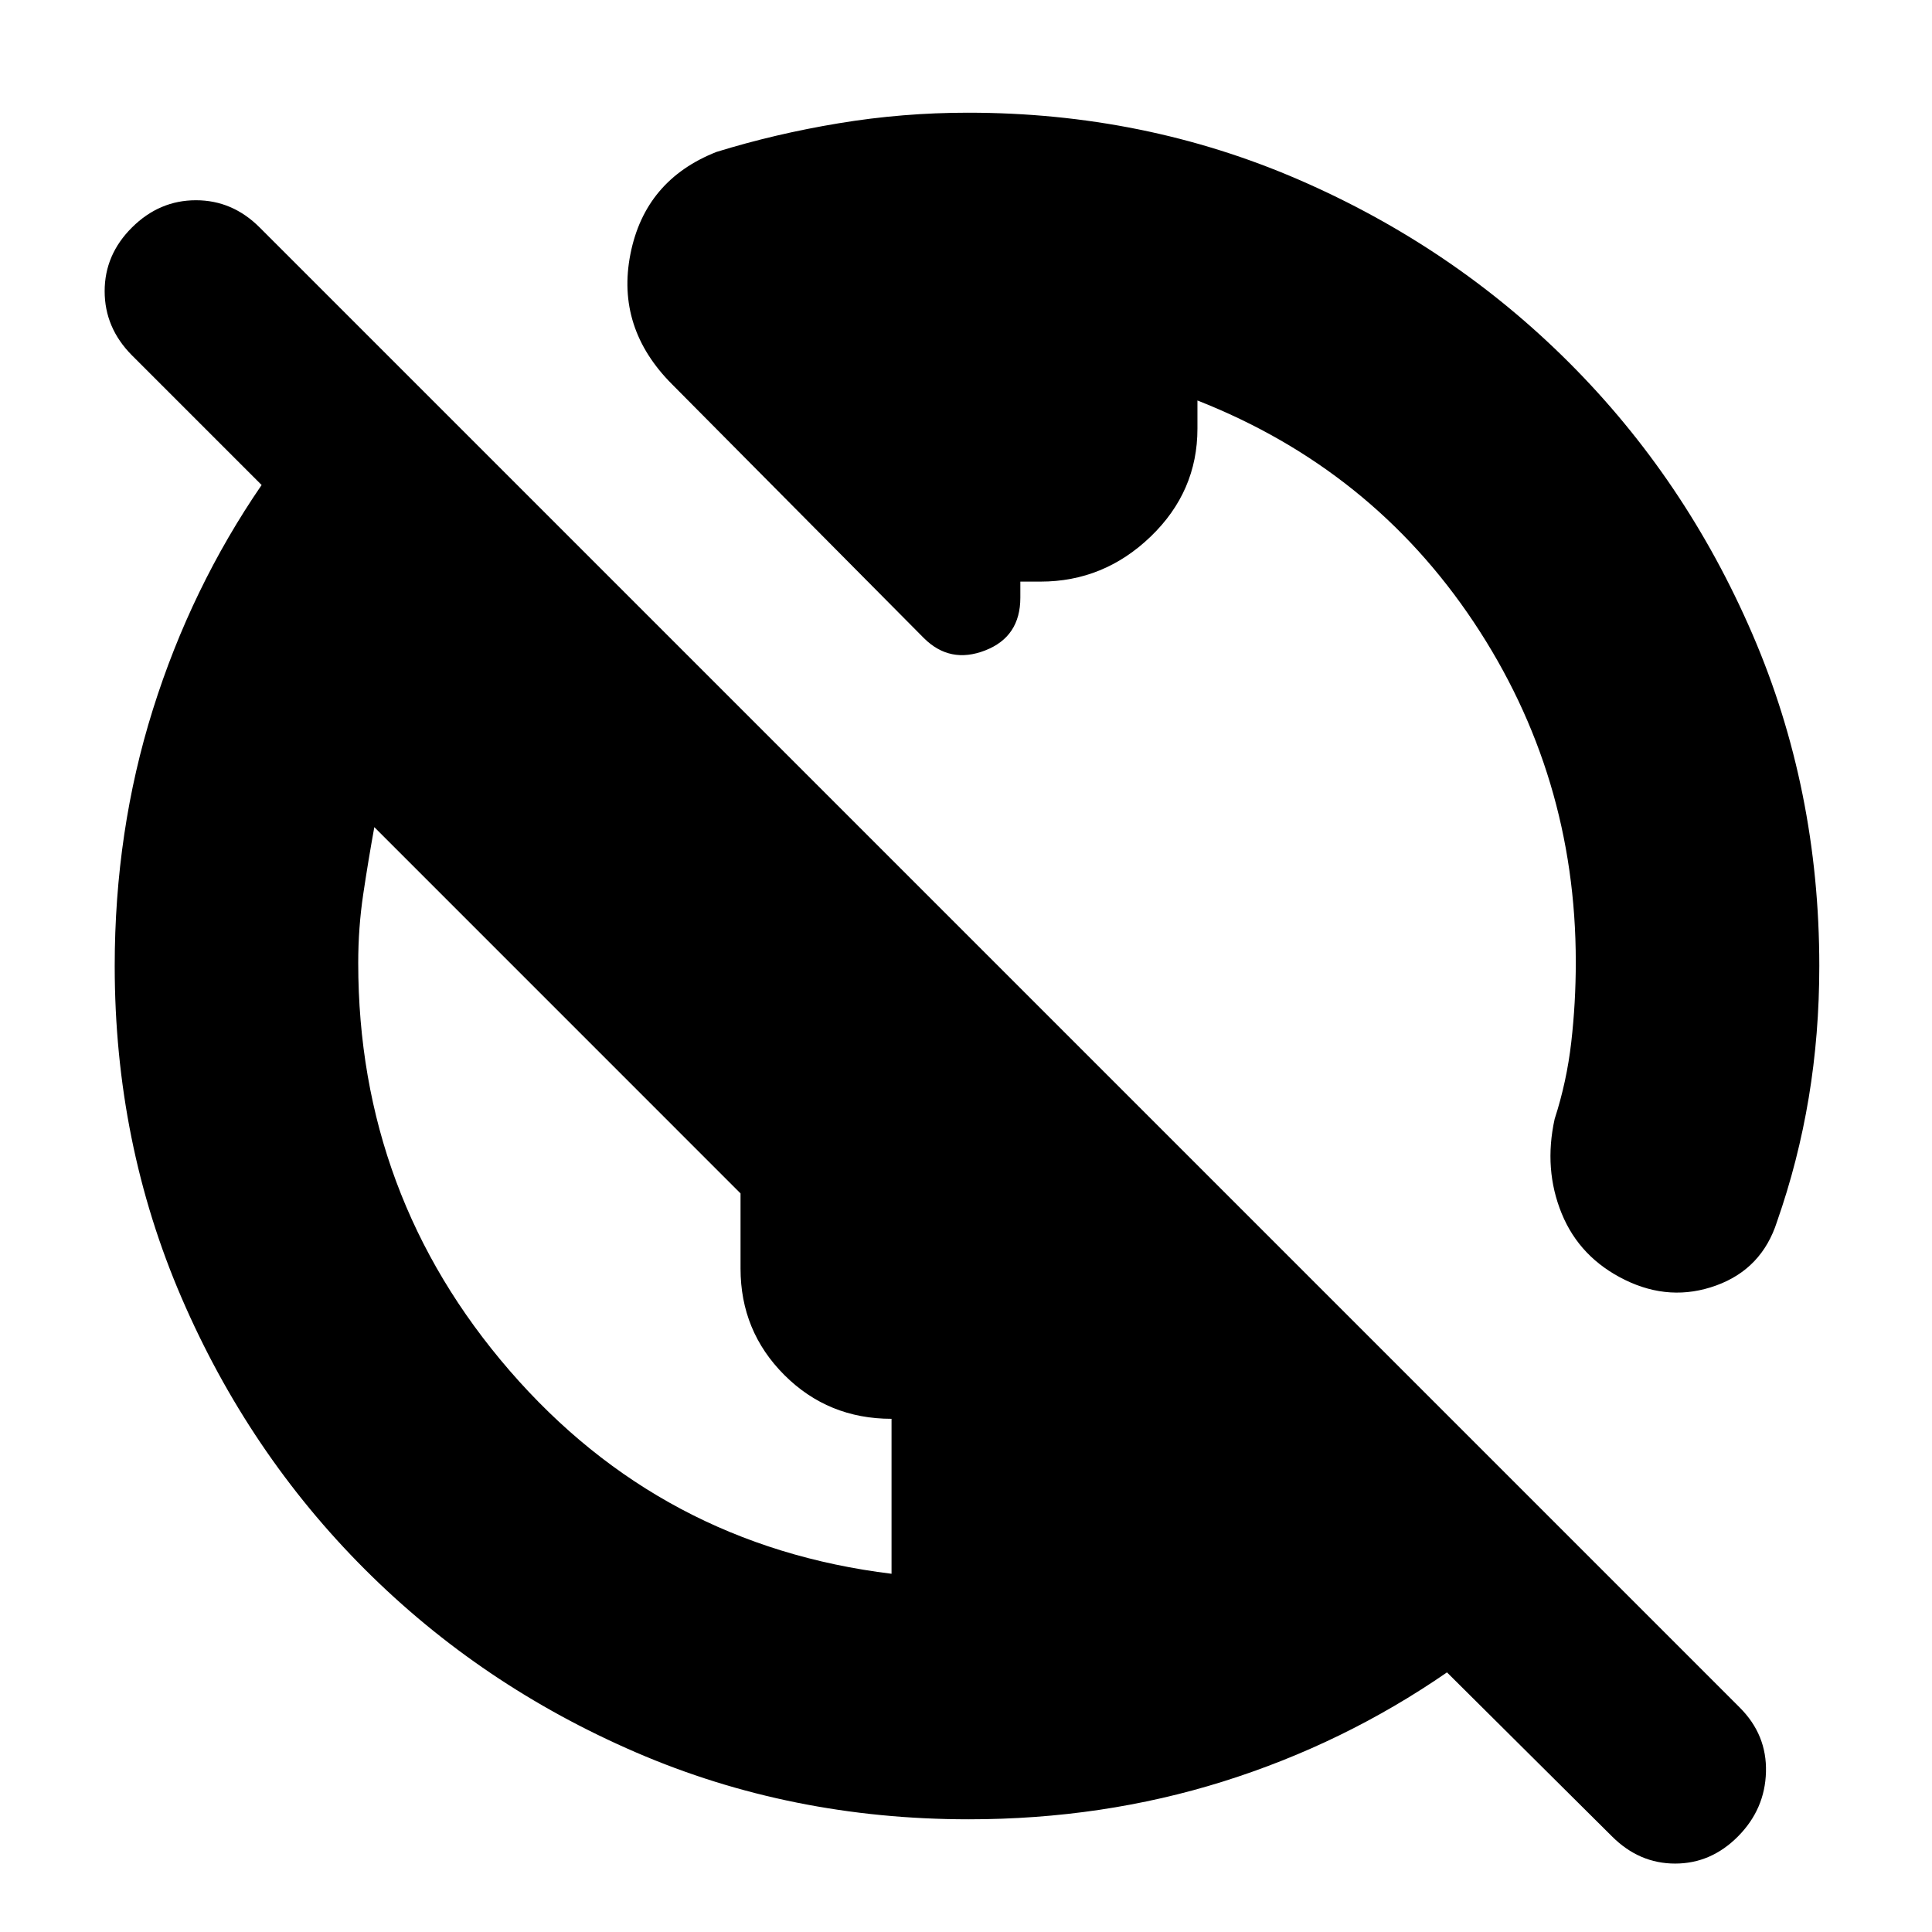 <svg xmlns="http://www.w3.org/2000/svg" height="24" viewBox="0 -960 960 960" width="24"><path d="M481.37-56Q393-56 316-89.25t-134.75-91q-57.75-57.75-91-134.81Q57-392.11 57-480q0-67.09 19-127.55Q95-668 130-719l-64.5-64.5Q52-797.13 52-815.32 52-833.5 65.61-847q13.6-13.5 31.75-13.5 18.14 0 31.64 13.5l735.5 735.5q13.5 13.5 13 32t-13.89 32Q850.21-34 832.36-34 814.5-34 801-47.5L719-129q-51.26 35.39-111.19 54.2Q547.88-56 481.37-56ZM443-178v-77q-31.5 0-53.27-21.77-21.76-21.77-21.76-52.9V-367L186-549q-3 16.5-5.5 33.25t-2.5 34.19q0 115.73 75.25 202.64Q328.5-192 443-178Zm461-302q0 33.9-5.25 65.45Q893.5-383 883-353q-7.5 23.5-30.25 31.75T807.5-324Q785-335 776-357t-3.5-47q6-18.5 8.25-38.13Q783-461.75 783-482q0-92.85-50.75-168.93Q681.5-727 595-761v14q0 31.26-23.25 53.63T517-671h-10v8q0 19.42-17.5 26.21Q472-630 459-643L334-769q-28-28-20.75-64.75T356-884.5q29.09-9 60.8-14.25Q448.5-904 481-904q87.52 0 164.26 33.25t134.49 91q57.75 57.75 91 134.81Q904-567.89 904-480Z"/></svg>